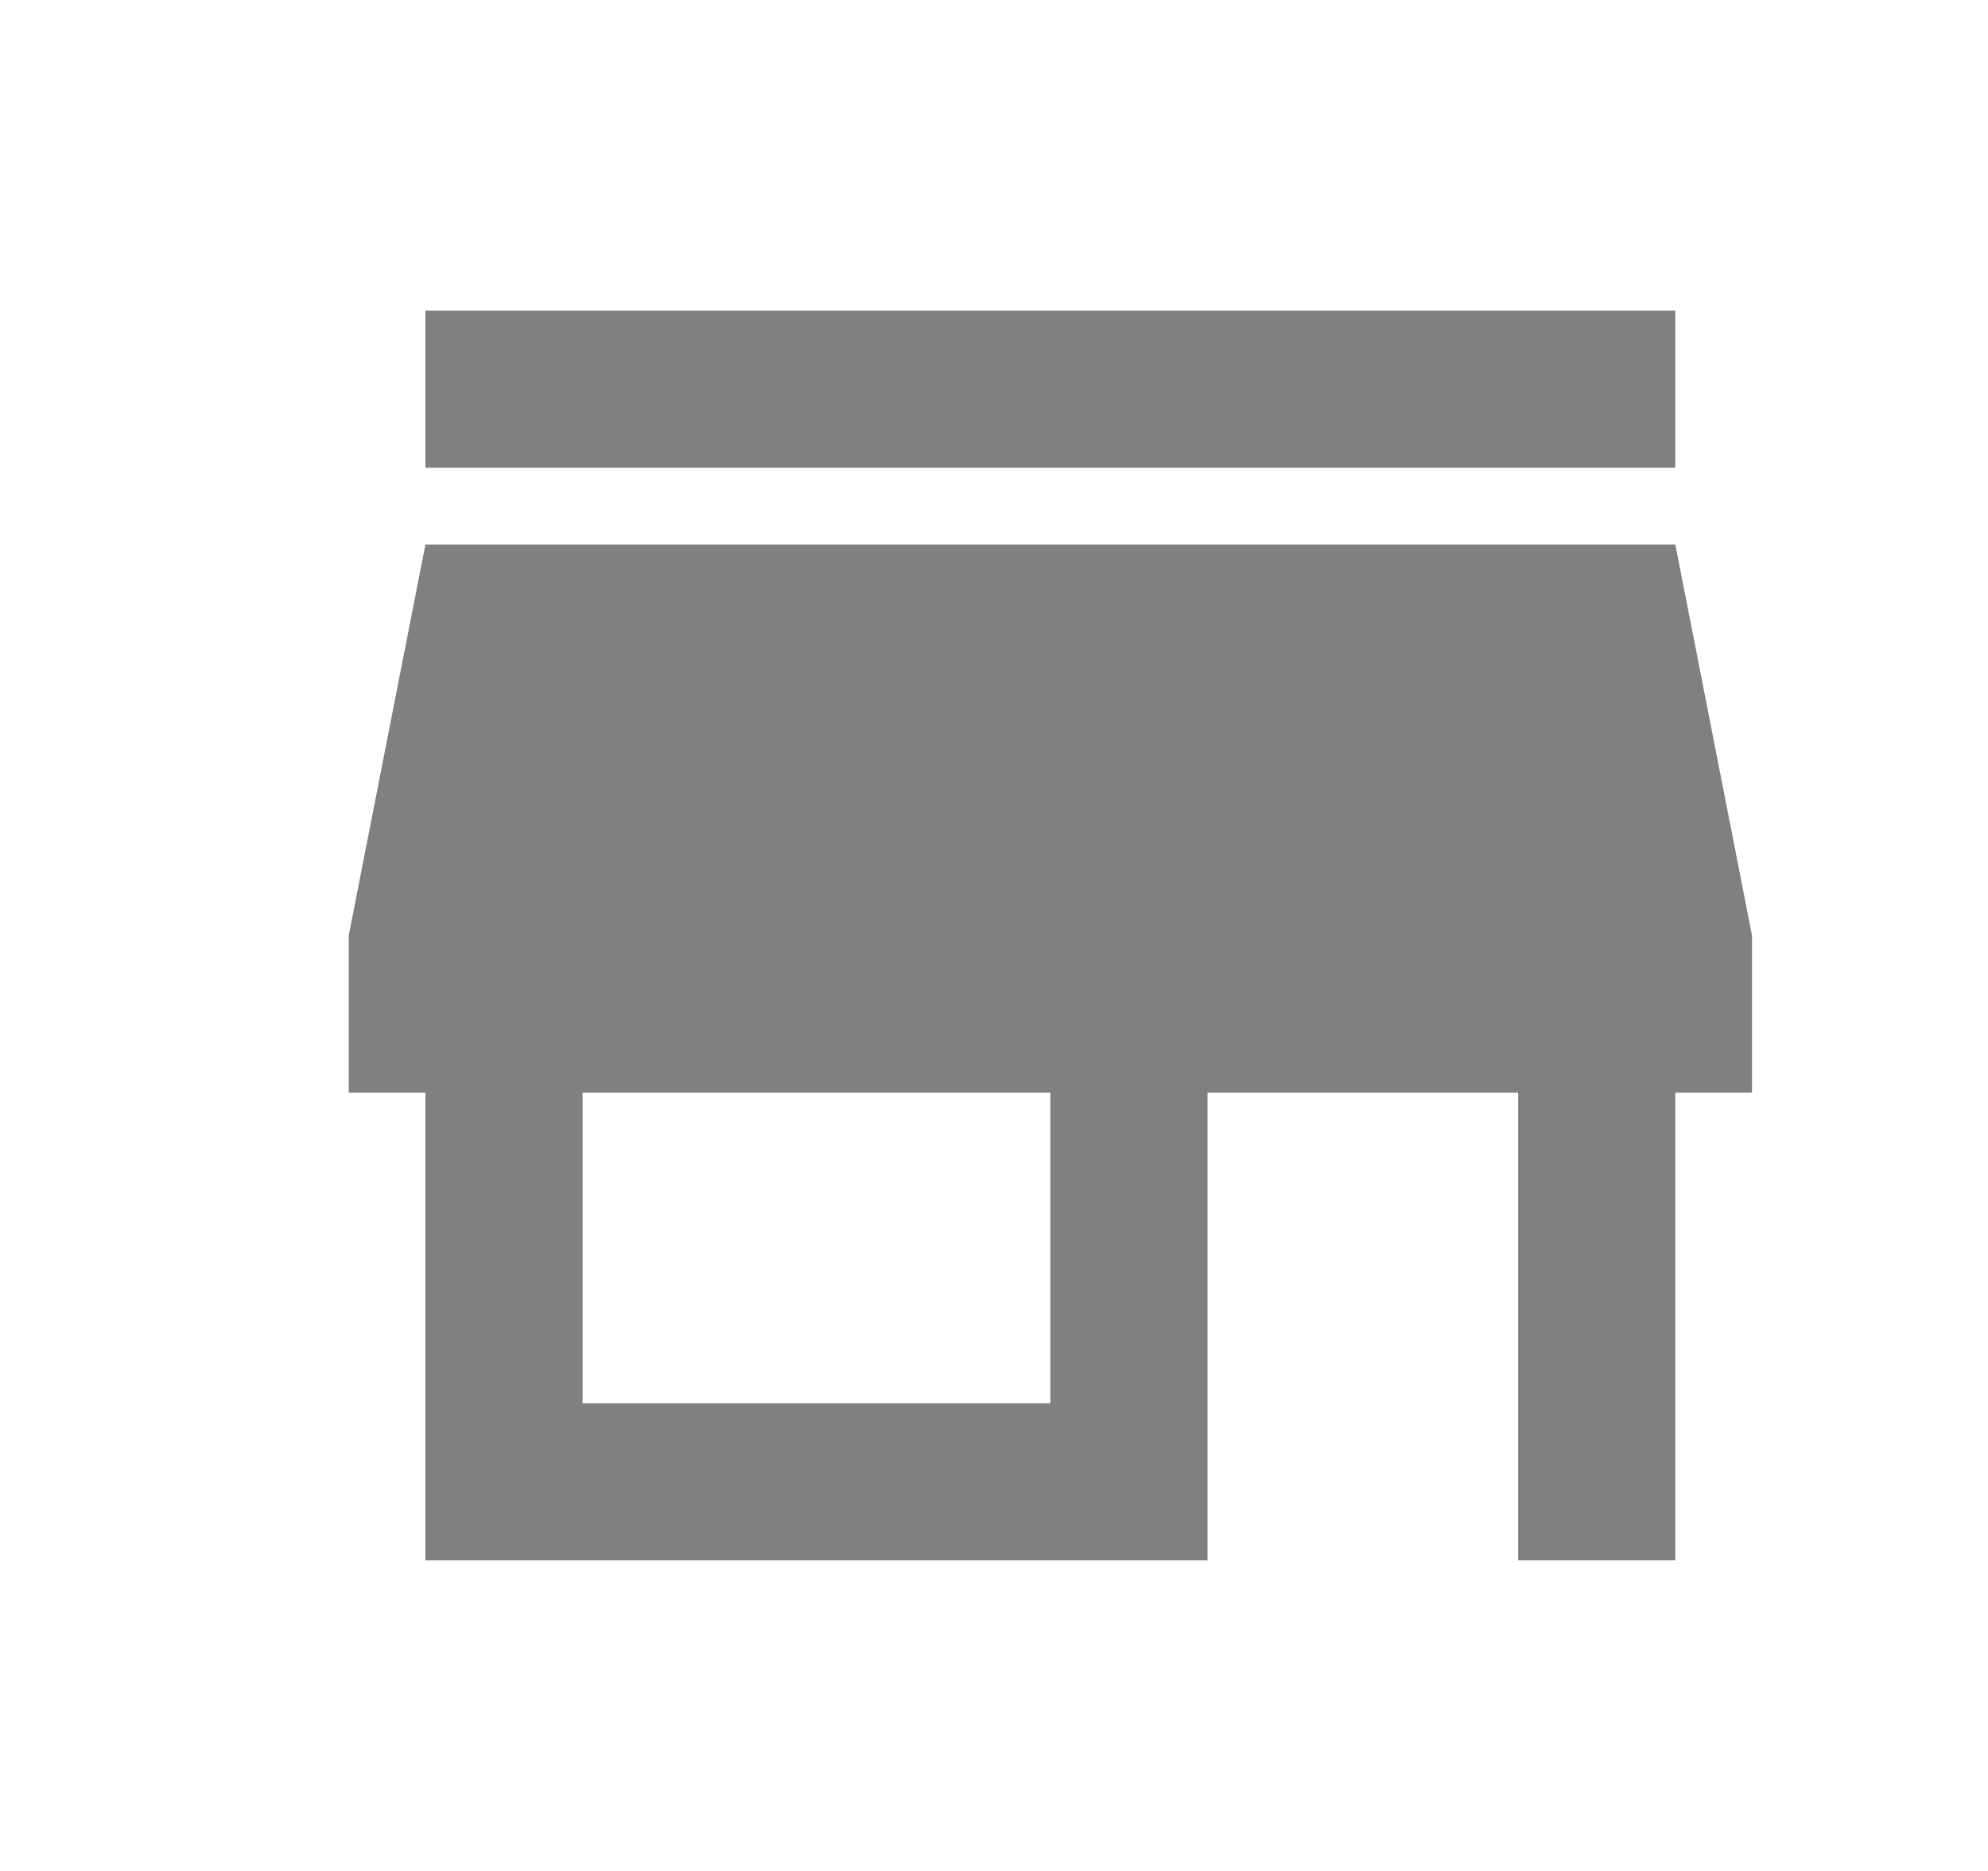 <?xml version="1.0" encoding="UTF-8"?>
<svg width="17px" height="16px" viewBox="0 0 17 16" version="1.1" xmlns="http://www.w3.org/2000/svg" xmlns:xlink="http://www.w3.org/1999/xlink">
    <!-- Generator: sketchtool 59.1 (101010) - https://sketch.com -->
    <title>48A0D737-AAE5-472C-A1E7-9BF49CC8FC22</title>
    <desc>Created with sketchtool.</desc>
    <g id="Asset-Artboard-Page" stroke="none" stroke-width="1" fill="none" fill-rule="evenodd">
        <g id="Icons/ic_store" transform="translate(0.982, 0)" fill="#808080" fill-rule="nonzero">
            <path d="M8,12 L8,9.344 L4,9.344 L4,12 L8,12 Z M14,9.344 L13.344,9.344 L13.344,13.344 L12,13.344 L12,9.344 L9.344,9.344 L9.344,13.344 L2.656,13.344 L2.656,9.344 L2,9.344 L2,8 L2.656,4.656 L13.344,4.656 L14,8 L14,9.344 Z M13.344,2.656 L13.344,4 L2.656,4 L2.656,2.656 L13.344,2.656 Z" id="s"></path>
        </g>
    </g>
</svg>